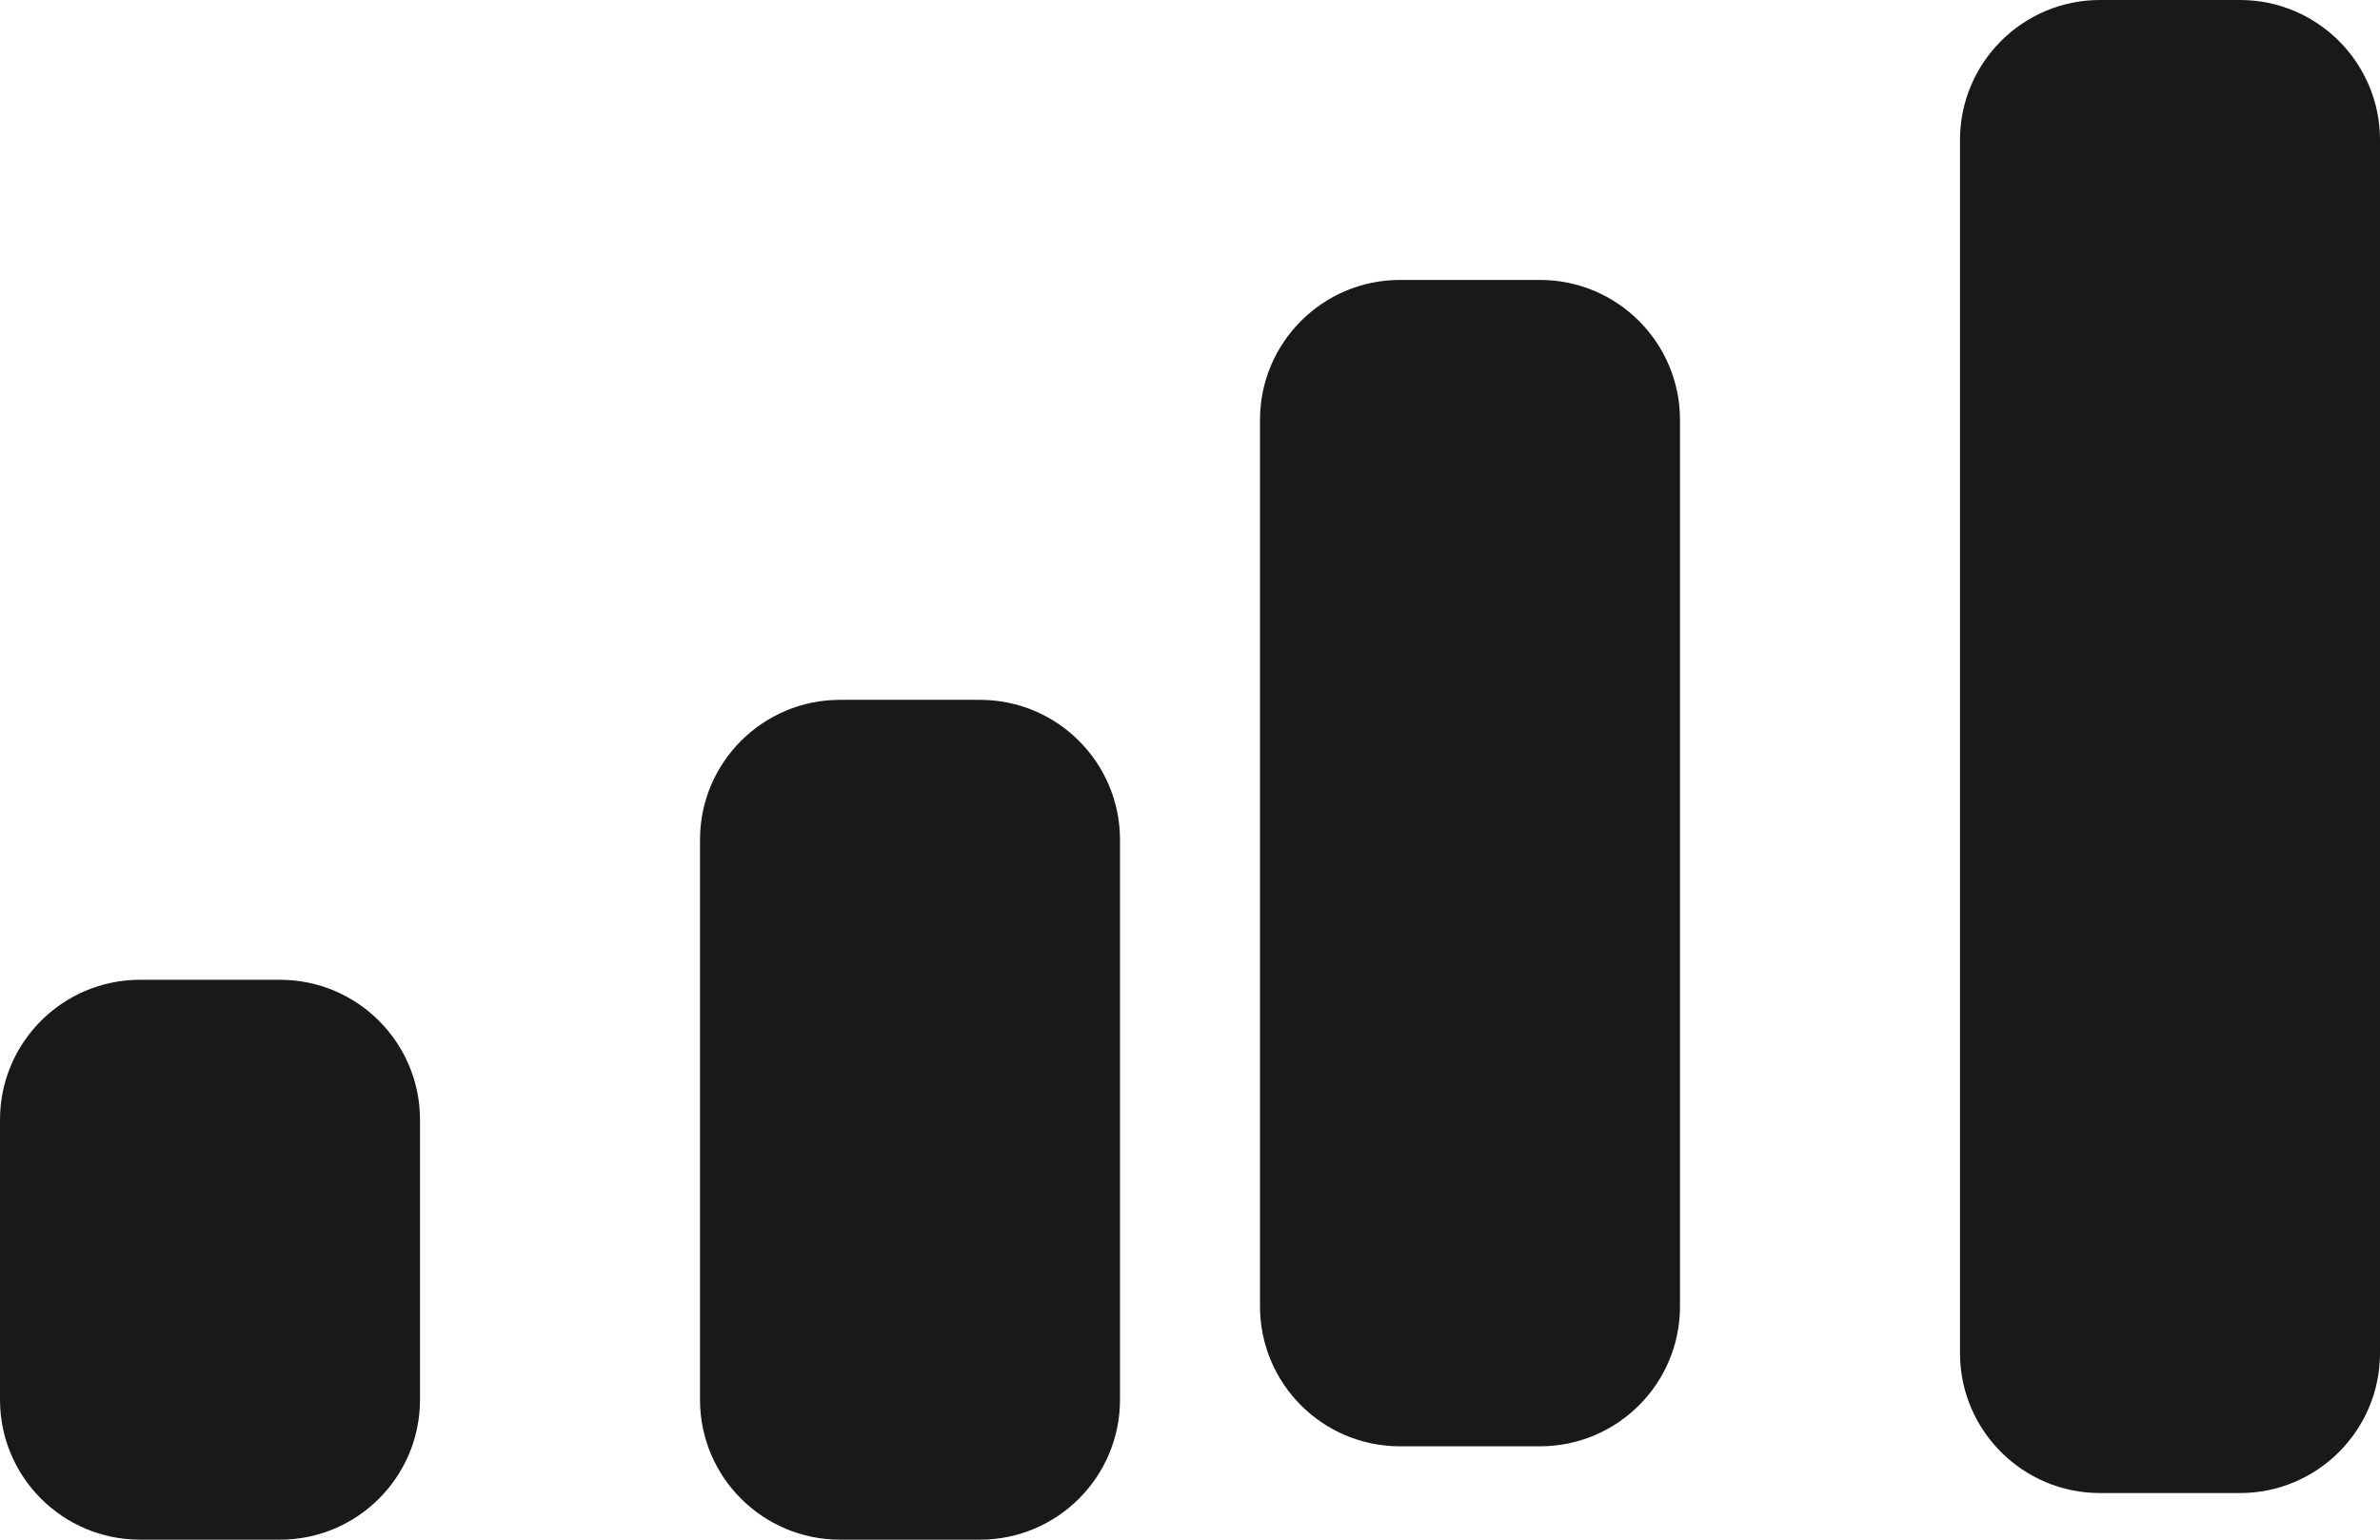 <svg width="17" height="11" viewBox="0 0 17 11" fill="none" xmlns="http://www.w3.org/2000/svg">
<path fill-rule="evenodd" clip-rule="evenodd" d="M16 0H15C14.448 0 14 0.448 14 1V9.667C14 10.219 14.448 10.667 15 10.667H16C16.552 10.667 17 10.219 17 9.667V1C17 0.448 16.552 0 16 0ZM10 2H11C11.552 2 12 2.448 12 3V9.333C12 9.886 11.552 10.333 11 10.333H10C9.448 10.333 9 9.886 9 9.333V3C9 2.448 9.448 2 10 2ZM7 5H6C5.448 5 5 5.448 5 6V10C5 10.552 5.448 11 6 11H7C7.552 11 8 10.552 8 10V6C8 5.448 7.552 5 7 5ZM2 7H1C0.448 7 0 7.448 0 8V10C0 10.552 0.448 11 1 11H2C2.552 11 3 10.552 3 10V8C3 7.448 2.552 7 2 7Z" fill="black" fill-opacity="0.9"/>
</svg>
